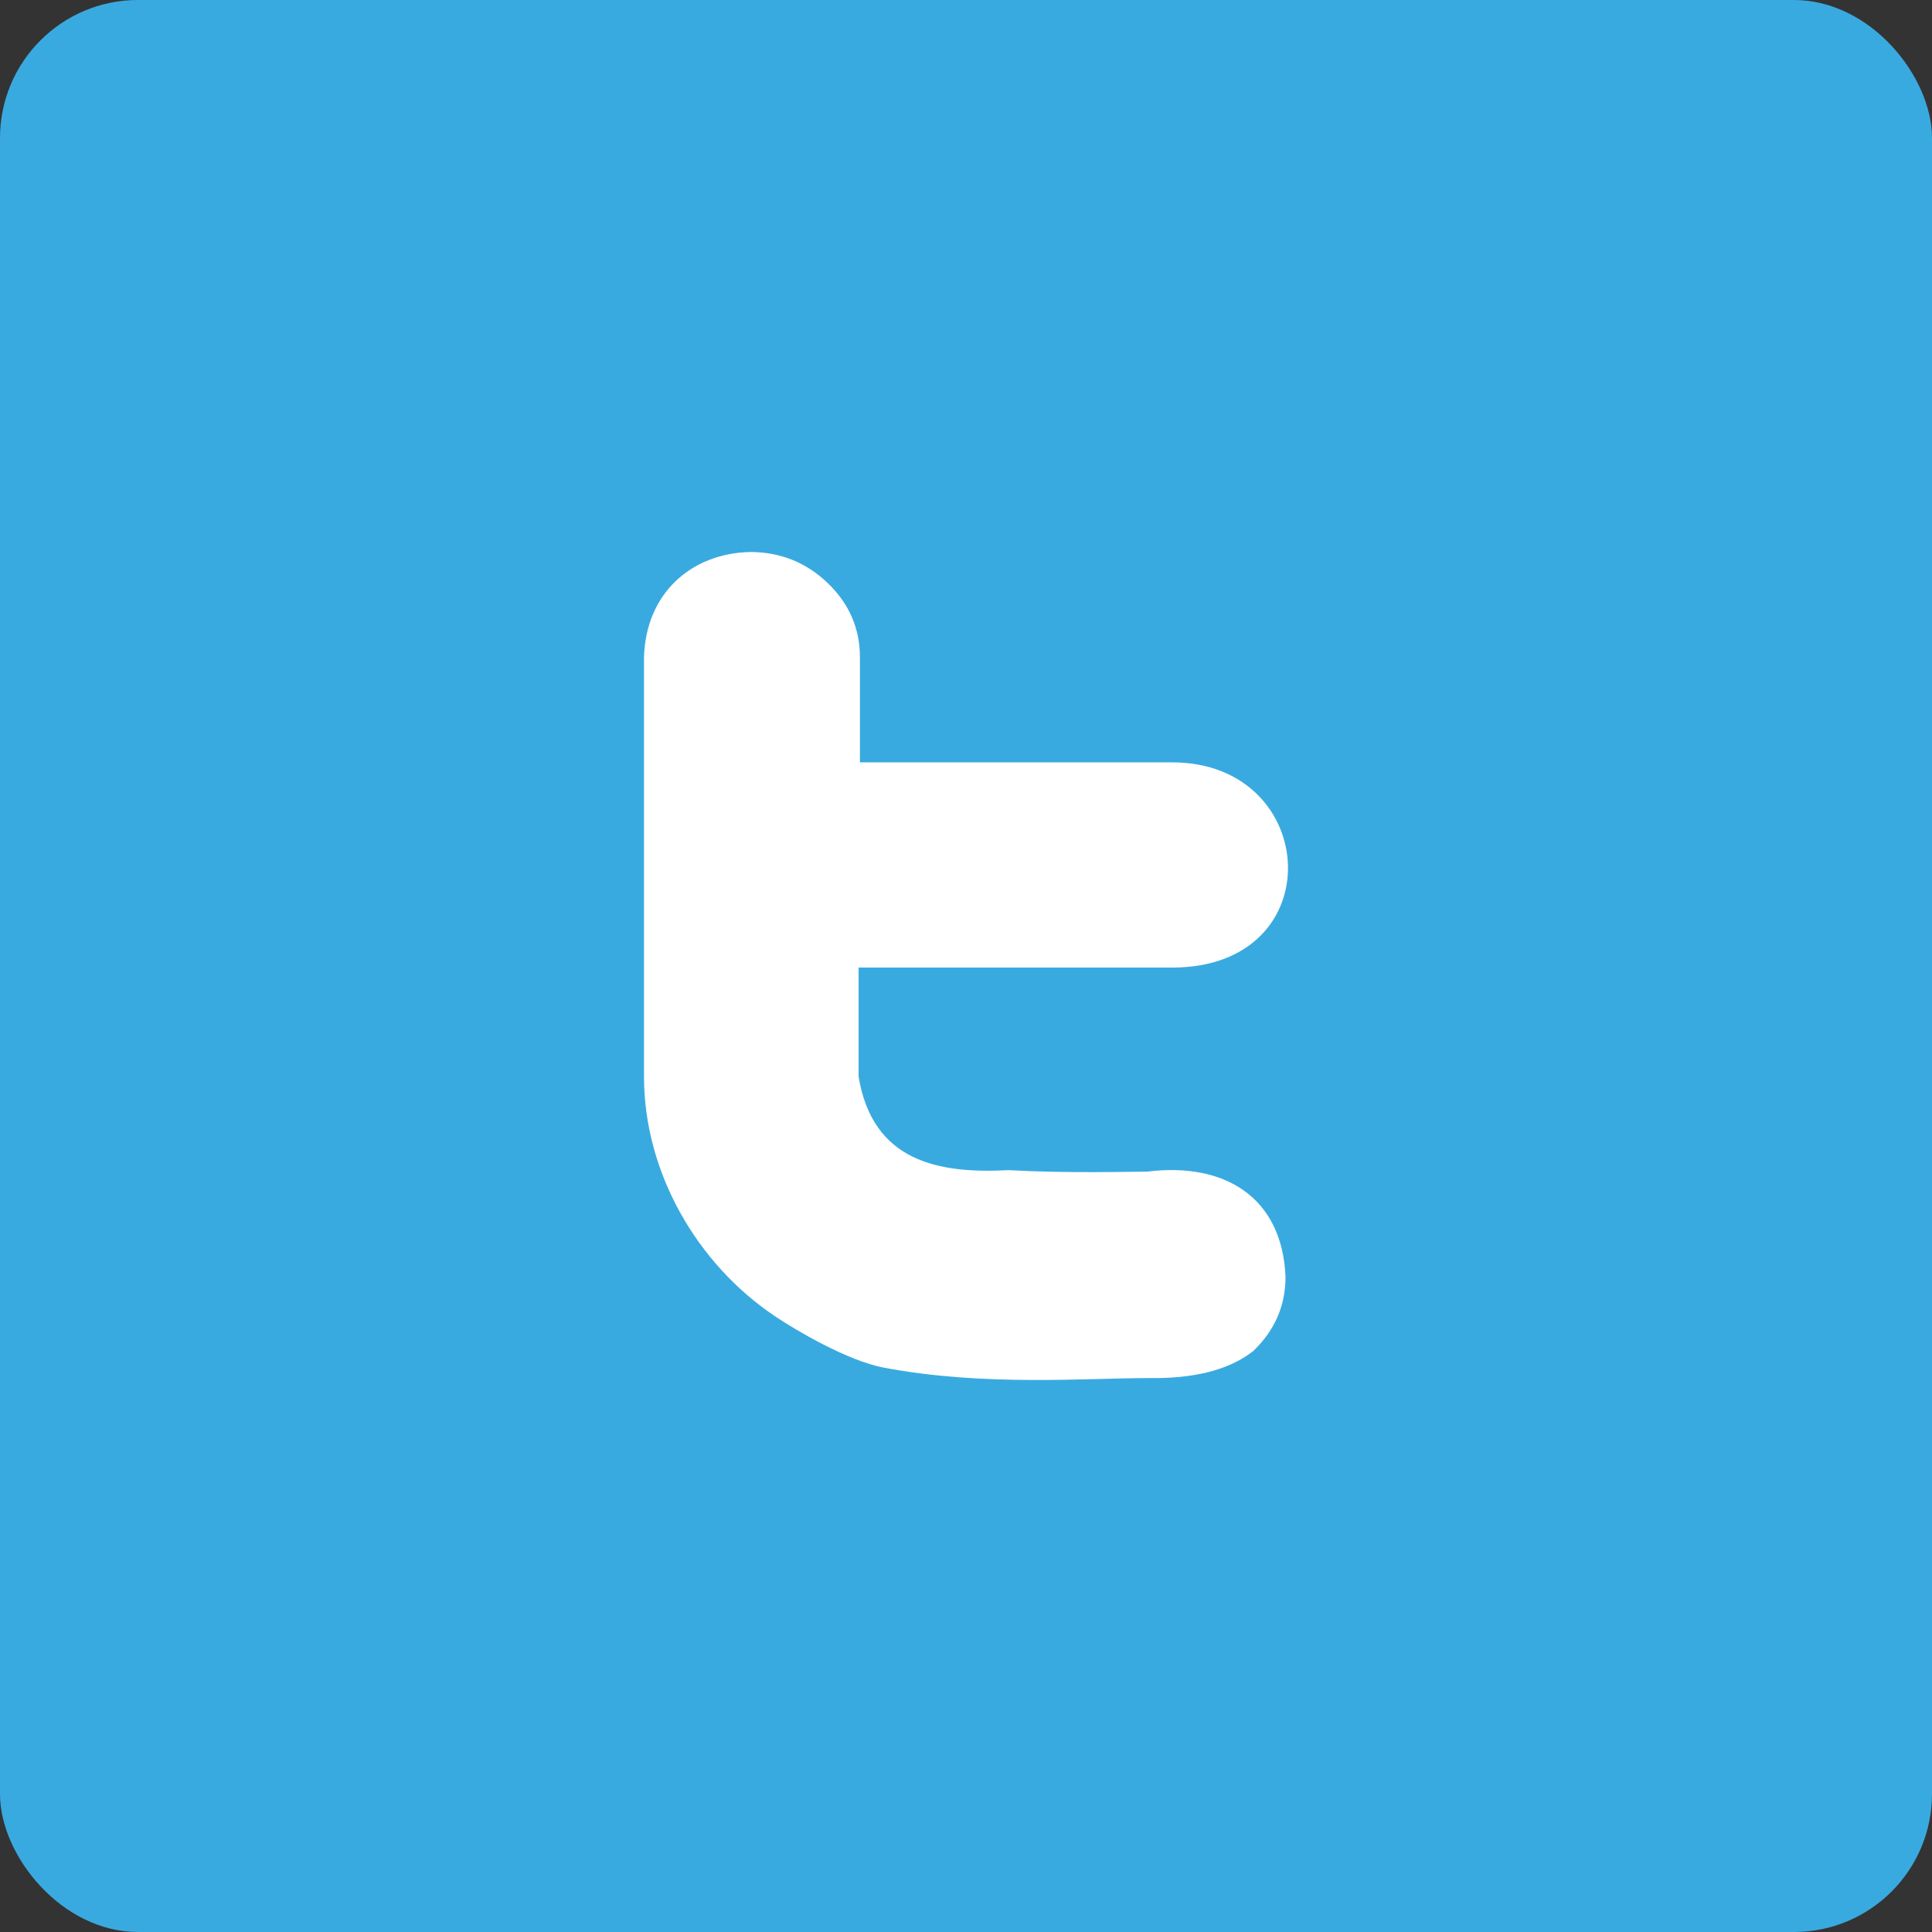 <?xml version="1.0" encoding="UTF-8"?>
<svg width="42px" height="42px" viewBox="0 0 42 42" version="1.1" xmlns="http://www.w3.org/2000/svg" xmlns:xlink="http://www.w3.org/1999/xlink">
    <rect x="0" y="0" width="42" height="42" fill="#333333" stroke="none"/>
    <!-- Generator: Sketch 51 (57462) - http://www.bohemiancoding.com/sketch -->
    <title>Group 12</title>
    <desc>Created with Sketch.</desc>
    <defs></defs>
    <g id="Symbols" stroke="none" stroke-width="1" fill="none" fill-rule="evenodd">
        <g id="Footer" transform="translate(-944, -202)">
            <g id="Group-4">
                <g transform="translate(944, 202)">
                    <g id="Group-12">
                        <g id="Group-10" fill="#39AAE0">
                            <rect id="Rectangle-5" x="0" y="0" width="42" height="42" rx="3"></rect>
                        </g>
                        <path d="M27.946,27.757 C27.946,28.385 27.712,28.922 27.244,29.371 C26.681,29.811 25.896,29.97 24.979,29.958 C23.609,29.958 21.401,30.144 19.217,29.732 C18.425,29.583 17.302,28.919 16.852,28.617 C15.145,27.474 14,25.48 14,23.404 L14,14.287 C14.04,12.903 15.021,12.03 16.305,12 C16.96,12 17.523,12.225 17.991,12.673 C18.459,13.121 18.694,13.66 18.694,14.287 L18.694,16.573 L25.483,16.573 C28.703,16.573 28.972,21.034 25.483,21.034 L18.665,21.034 L18.665,23.404 C18.97,25.257 20.408,25.519 21.924,25.438 C23.23,25.51 24.607,25.47 24.939,25.47 C26.621,25.26 27.874,26.025 27.946,27.757" id="Fill-1" fill="#FFFFFF"></path>
                    </g>
                </g>
            </g>
        </g>
    </g>
</svg>